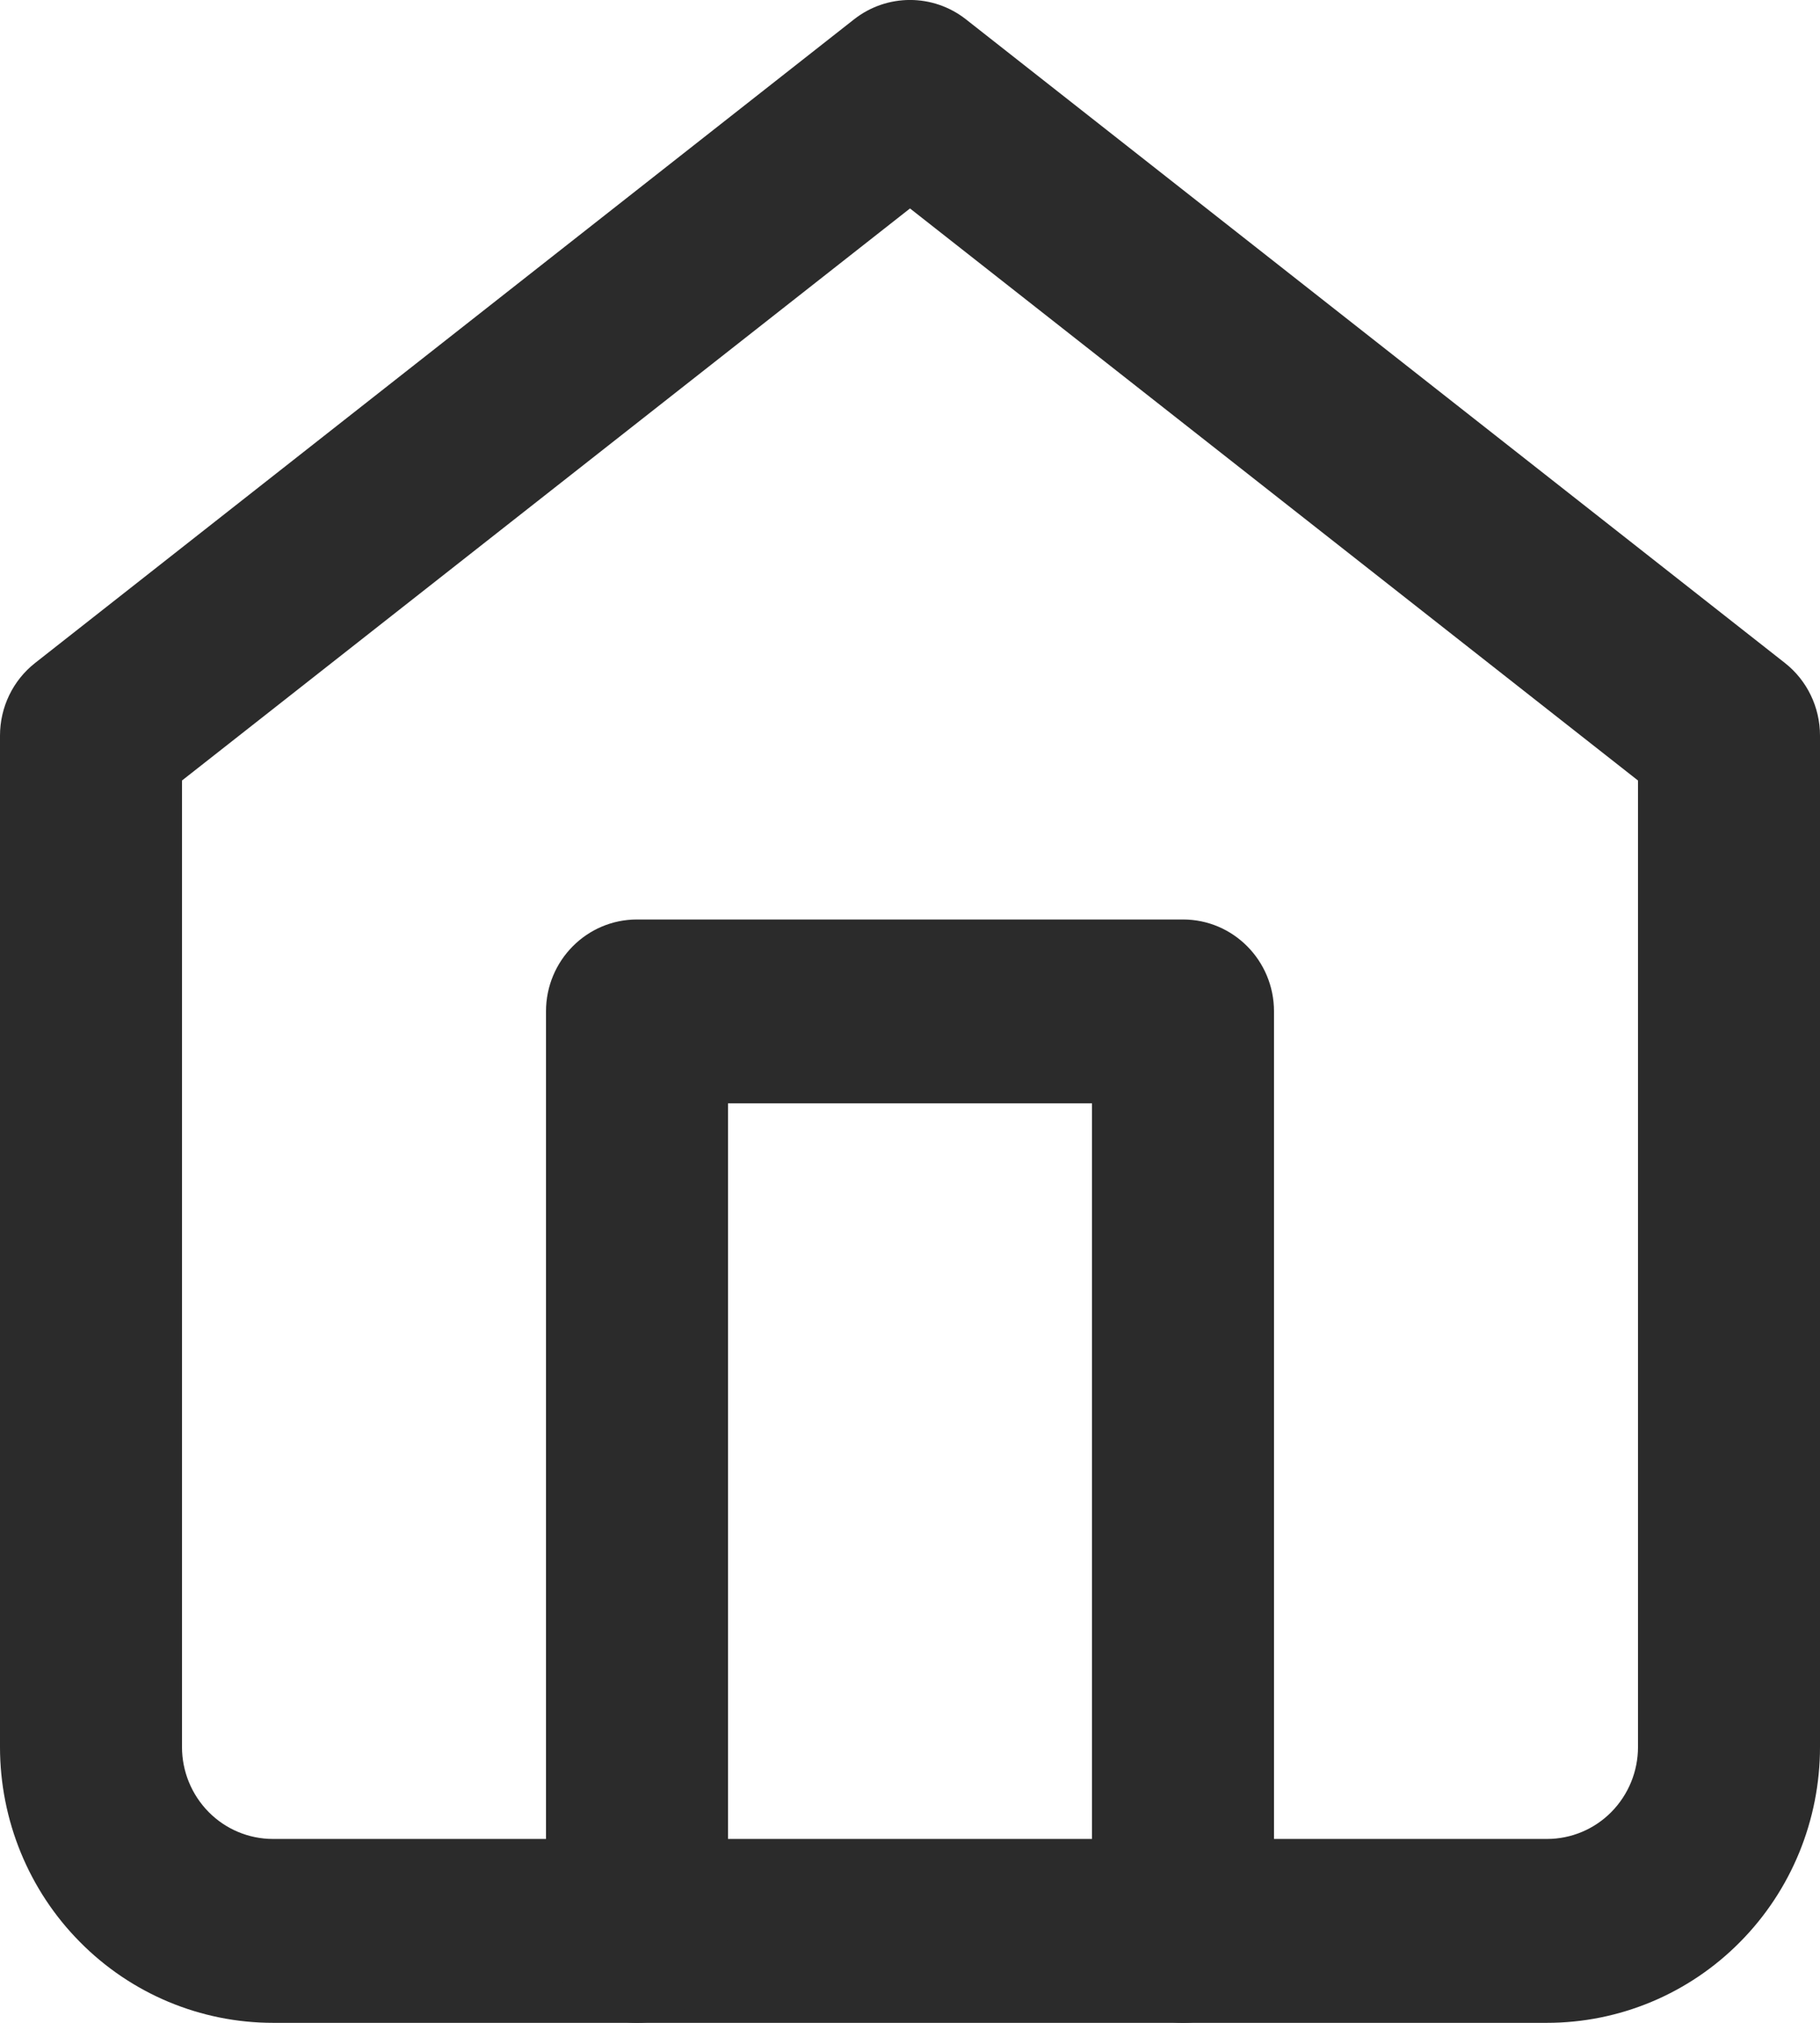<svg width="18" height="20" viewBox="0 0 18 20" fill="none" xmlns="http://www.w3.org/2000/svg">
<path fill-rule="evenodd" clip-rule="evenodd" d="M8.447 0.191C8.772 -0.064 9.228 -0.064 9.553 0.191L17.653 6.555C17.872 6.727 18 6.992 18 7.273V17.273C18 17.996 17.716 18.69 17.209 19.201C16.703 19.713 16.016 20 15.3 20H2.7C1.984 20 1.297 19.713 0.791 19.201C0.284 18.69 0 17.996 0 17.273V7.273C0 6.992 0.128 6.727 0.347 6.555L8.447 0.191ZM1.8 7.717V17.273C1.8 17.514 1.895 17.745 2.064 17.916C2.232 18.086 2.461 18.182 2.7 18.182H15.3C15.539 18.182 15.768 18.086 15.936 17.916C16.105 17.745 16.2 17.514 16.2 17.273V7.717L9 2.061L1.8 7.717Z" fill="#2B2B2B"/>
<path fill-rule="evenodd" clip-rule="evenodd" d="M5.4 10C5.4 9.498 5.803 9.091 6.3 9.091H11.7C12.197 9.091 12.6 9.498 12.6 10V19.091C12.6 19.593 12.197 20 11.7 20C11.203 20 10.8 19.593 10.8 19.091V10.909H7.2V19.091C7.2 19.593 6.797 20 6.3 20C5.803 20 5.4 19.593 5.4 19.091V10Z" fill="#2B2B2B"/>
</svg>
